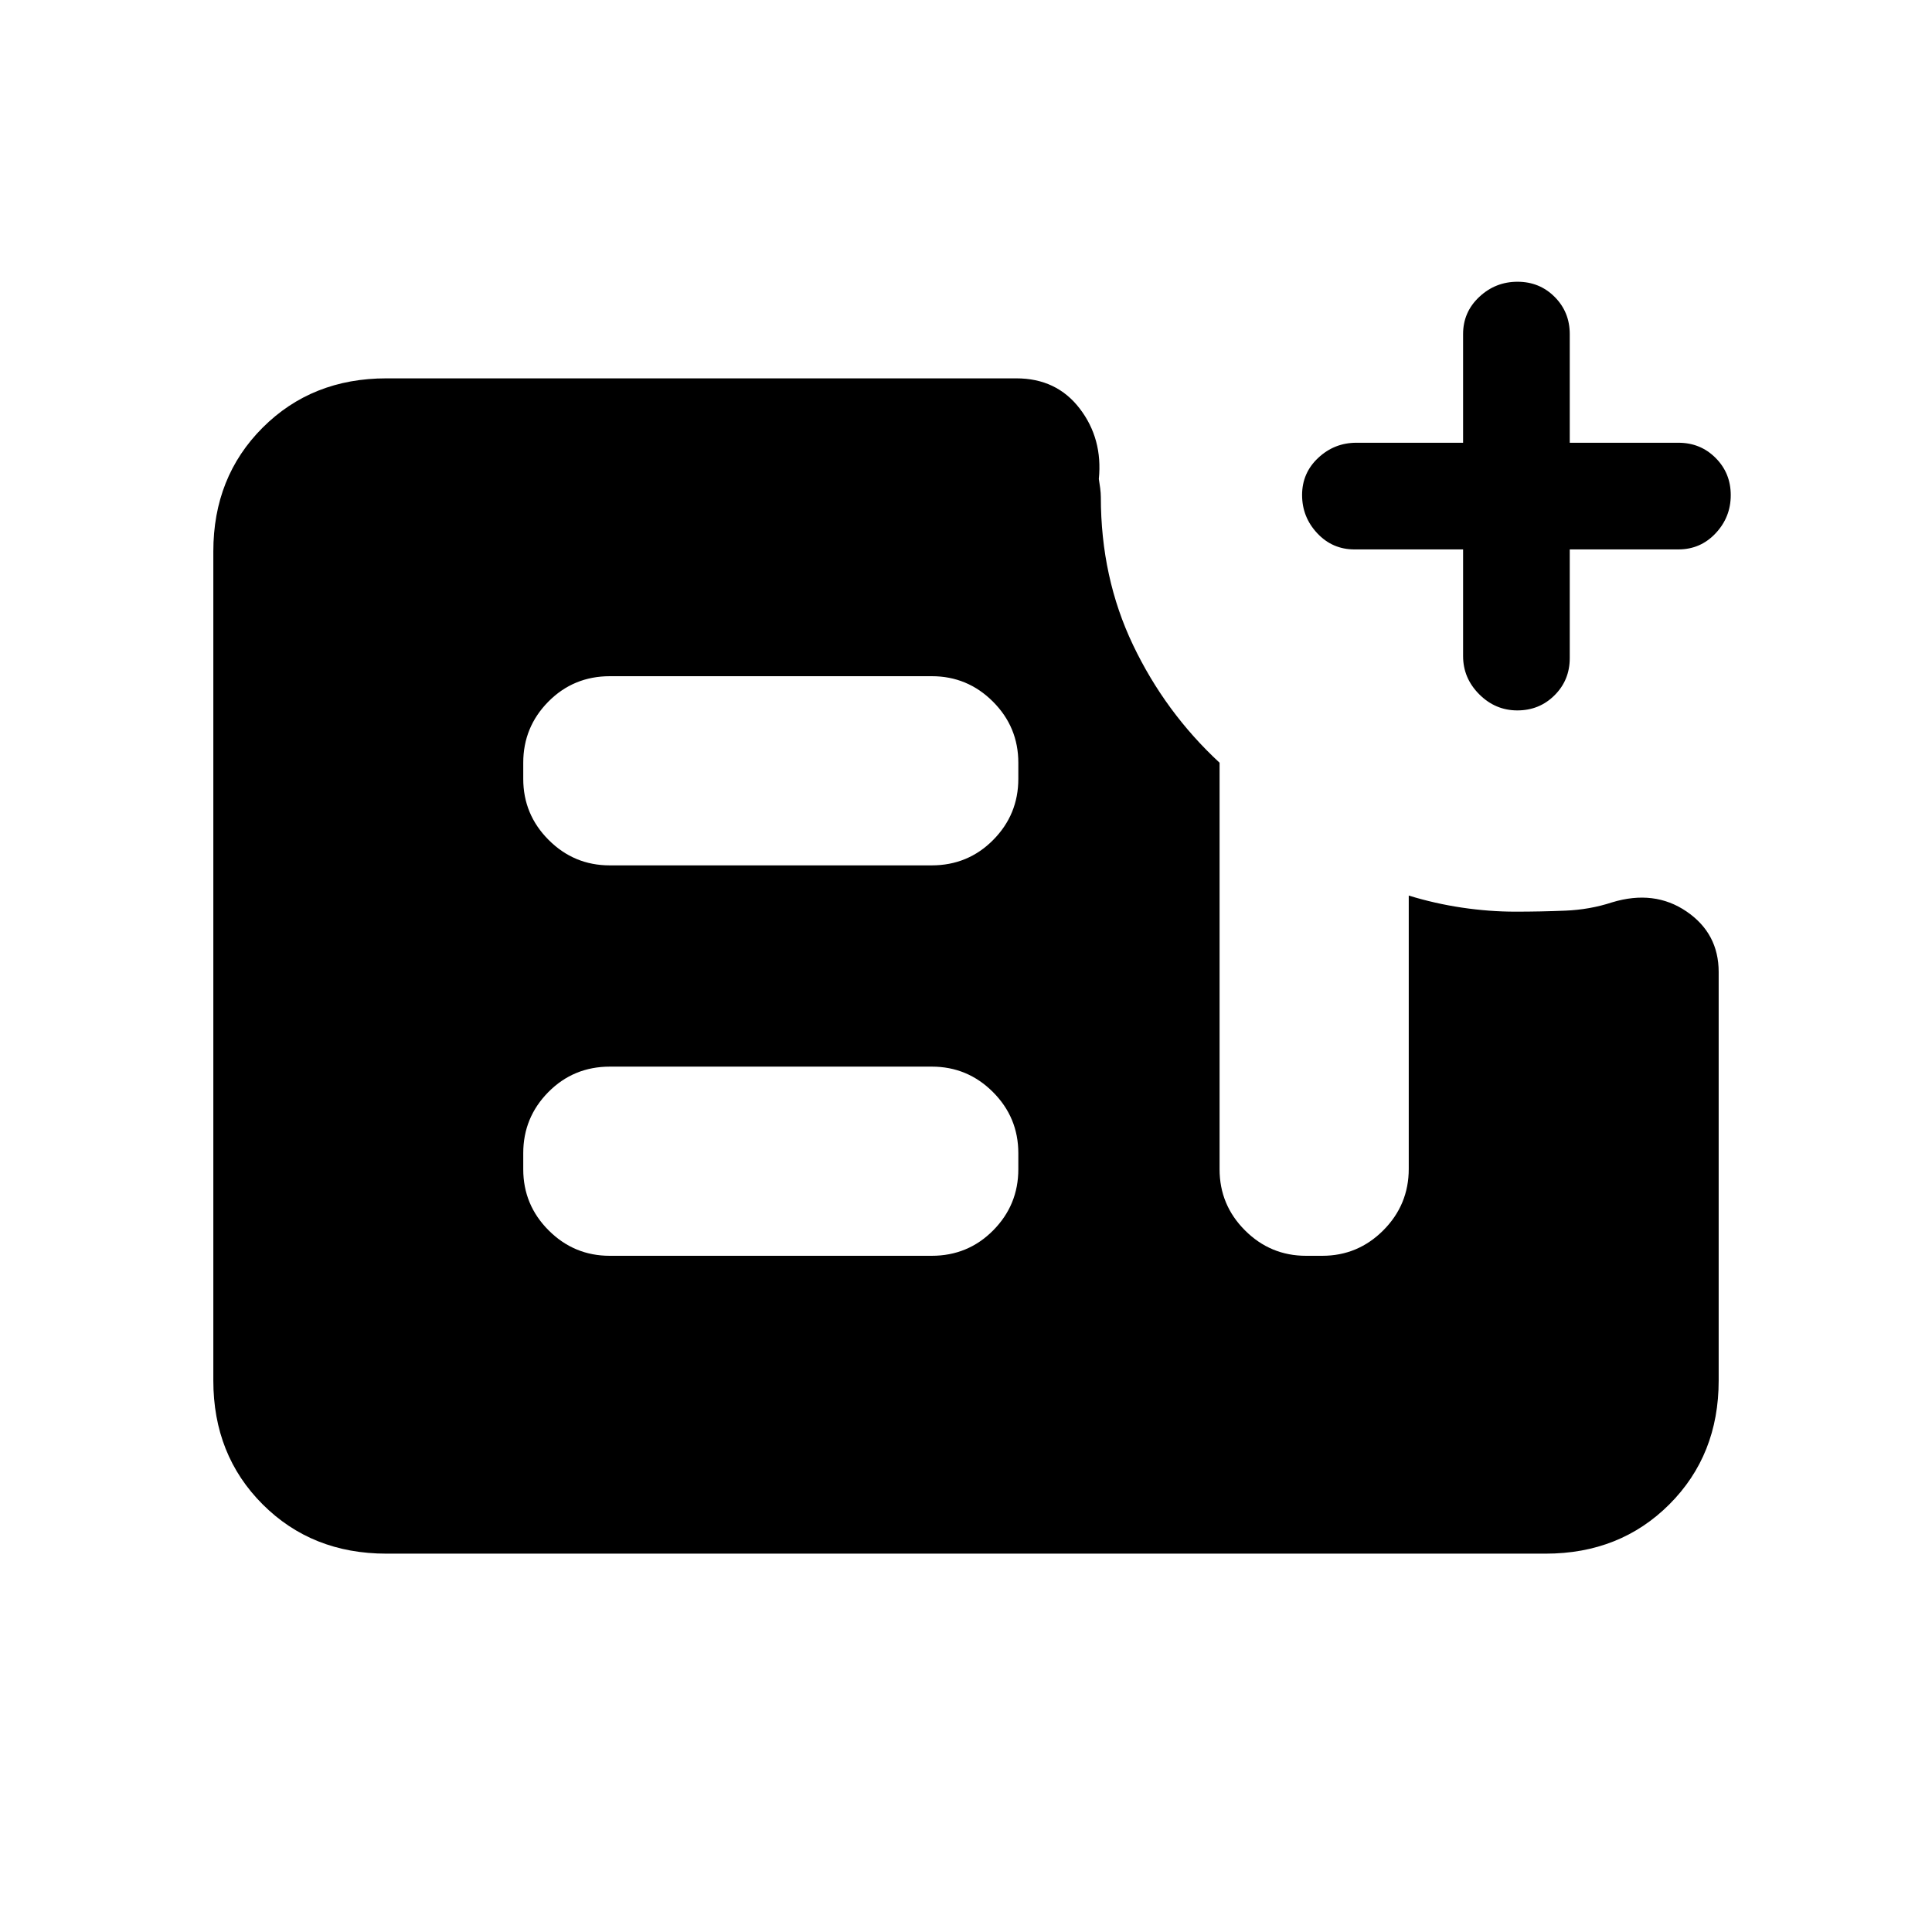 <svg xmlns="http://www.w3.org/2000/svg" height="24" viewBox="0 -960 960 960" width="24"><path d="M727-687h-54q-10.95 0-18.47-8.04-7.53-8.03-7.53-19 0-10.96 8.03-18.46 8.02-7.5 18.97-7.5h53v-54q0-10.95 8.04-18.47 8.03-7.53 19-7.53 10.96 0 18.46 7.53 7.5 7.52 7.5 18.47v54h54q10.95 0 18.47 7.54 7.53 7.53 7.53 18.5 0 10.96-7.53 18.96-7.52 8-18.47 8h-54v54q0 10.95-7.54 18.47-7.53 7.53-18.5 7.53-10.96 0-18.96-8.03-8-8.02-8-18.97v-53ZM192-188q-37 0-61.5-24.5T106-274v-412q0-37 24.5-61.5T192-772h313q20 0 31.5 15t9.5 35q.33 1.85.67 4.5.33 2.65.33 4.5 0 40 16 73.5t43 58.5v202q0 17.75 12.63 30.37Q631.25-336 649-336h8q17.75 0 30.38-12.68Q700-361.36 700-379.2V-515q13 4 26.5 6t26.5 2q12.48 0 24.74-.5Q790-508 801-511.62q21-6.38 37 4.51T854-477v203q0 37-24.5 61.5T768-188H192Zm111-148h159.92q18.08 0 30.58-12.63Q506-361.25 506-379v-8q0-17.75-12.62-30.38Q480.75-430 463-430H303.08q-18.08 0-30.58 12.62Q260-404.75 260-387v8q0 17.75 12.63 30.37Q285.25-336 303-336Zm0-194h159.92q18.08 0 30.58-12.63Q506-555.25 506-573v-8q0-17.75-12.62-30.38Q480.75-624 463-624H303.08q-18.08 0-30.58 12.62Q260-598.75 260-581v8q0 17.75 12.63 30.37Q285.25-530 303-530Z"/></svg>